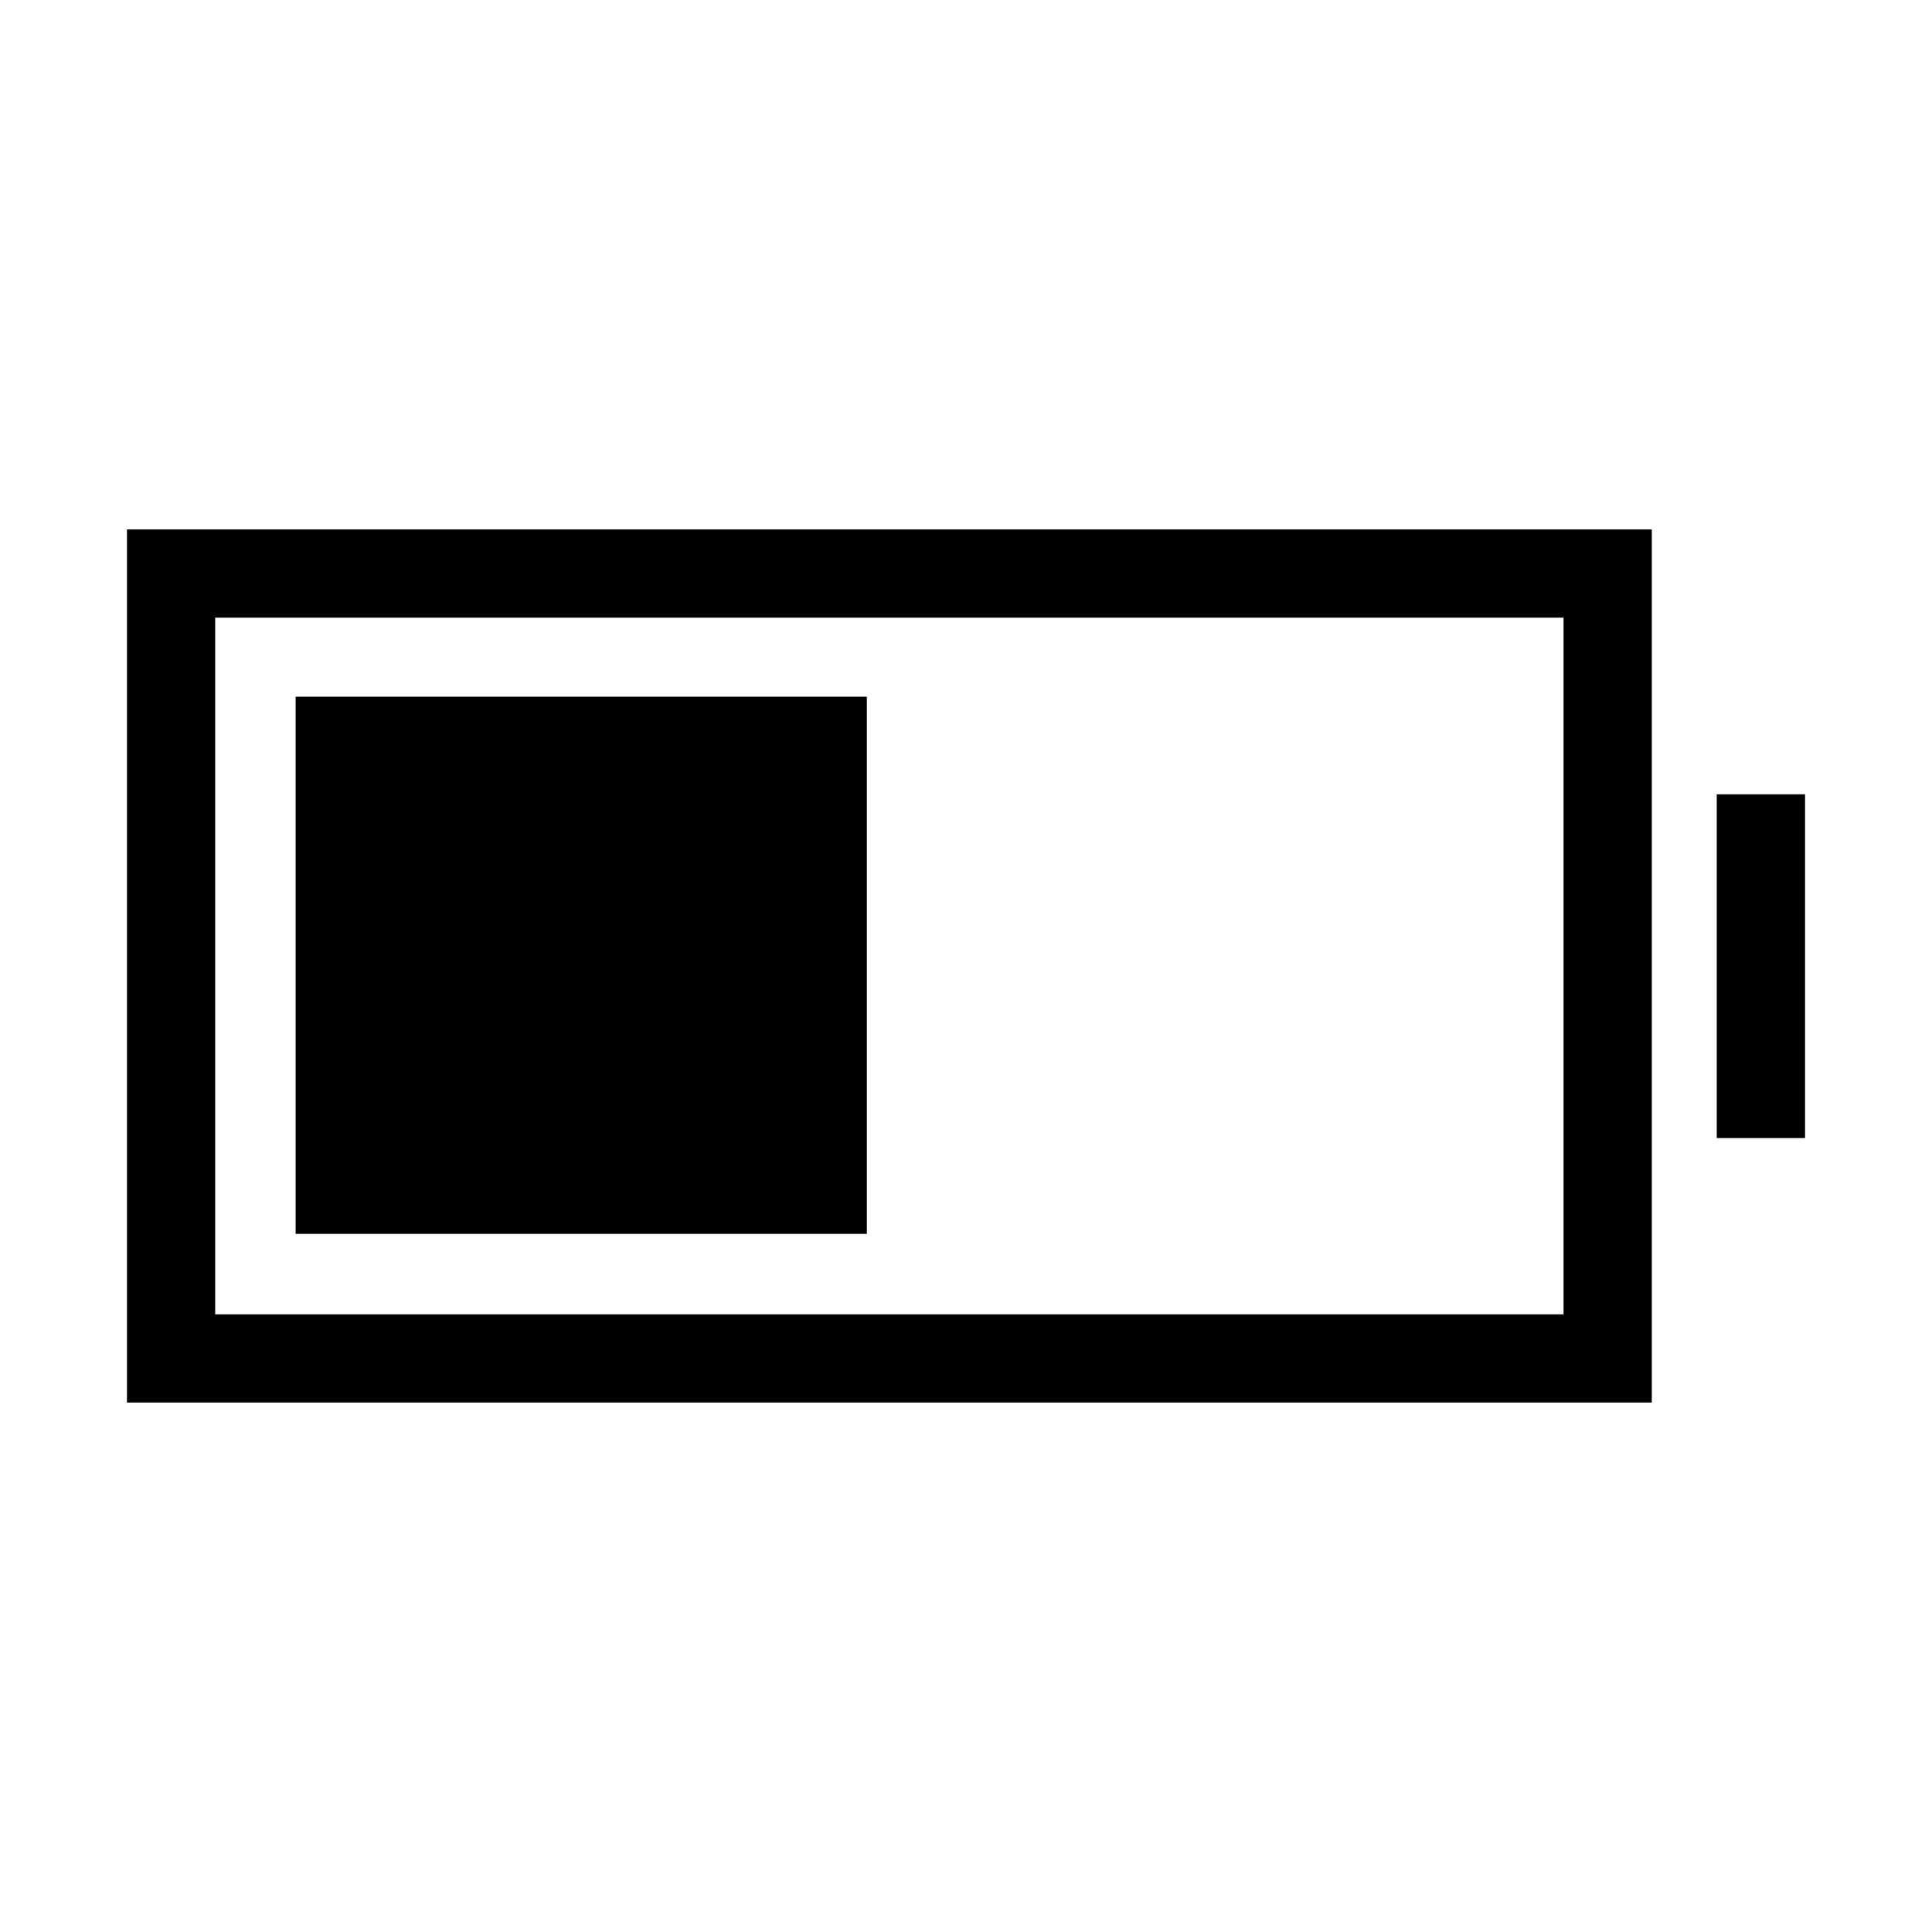 <svg xmlns="http://www.w3.org/2000/svg" height="48" viewBox="0 -960 960 960" width="48"><path d="M146.89-346.89v-266.92h283.84v266.92H146.89Zm-83.81 83.81v-433.84h757.69v433.84H63.08Zm43.84-43.84h670v-346.16h-670v346.16Zm746.12-87.58v-170.81h43.88v170.81h-43.88Z"/></svg>
